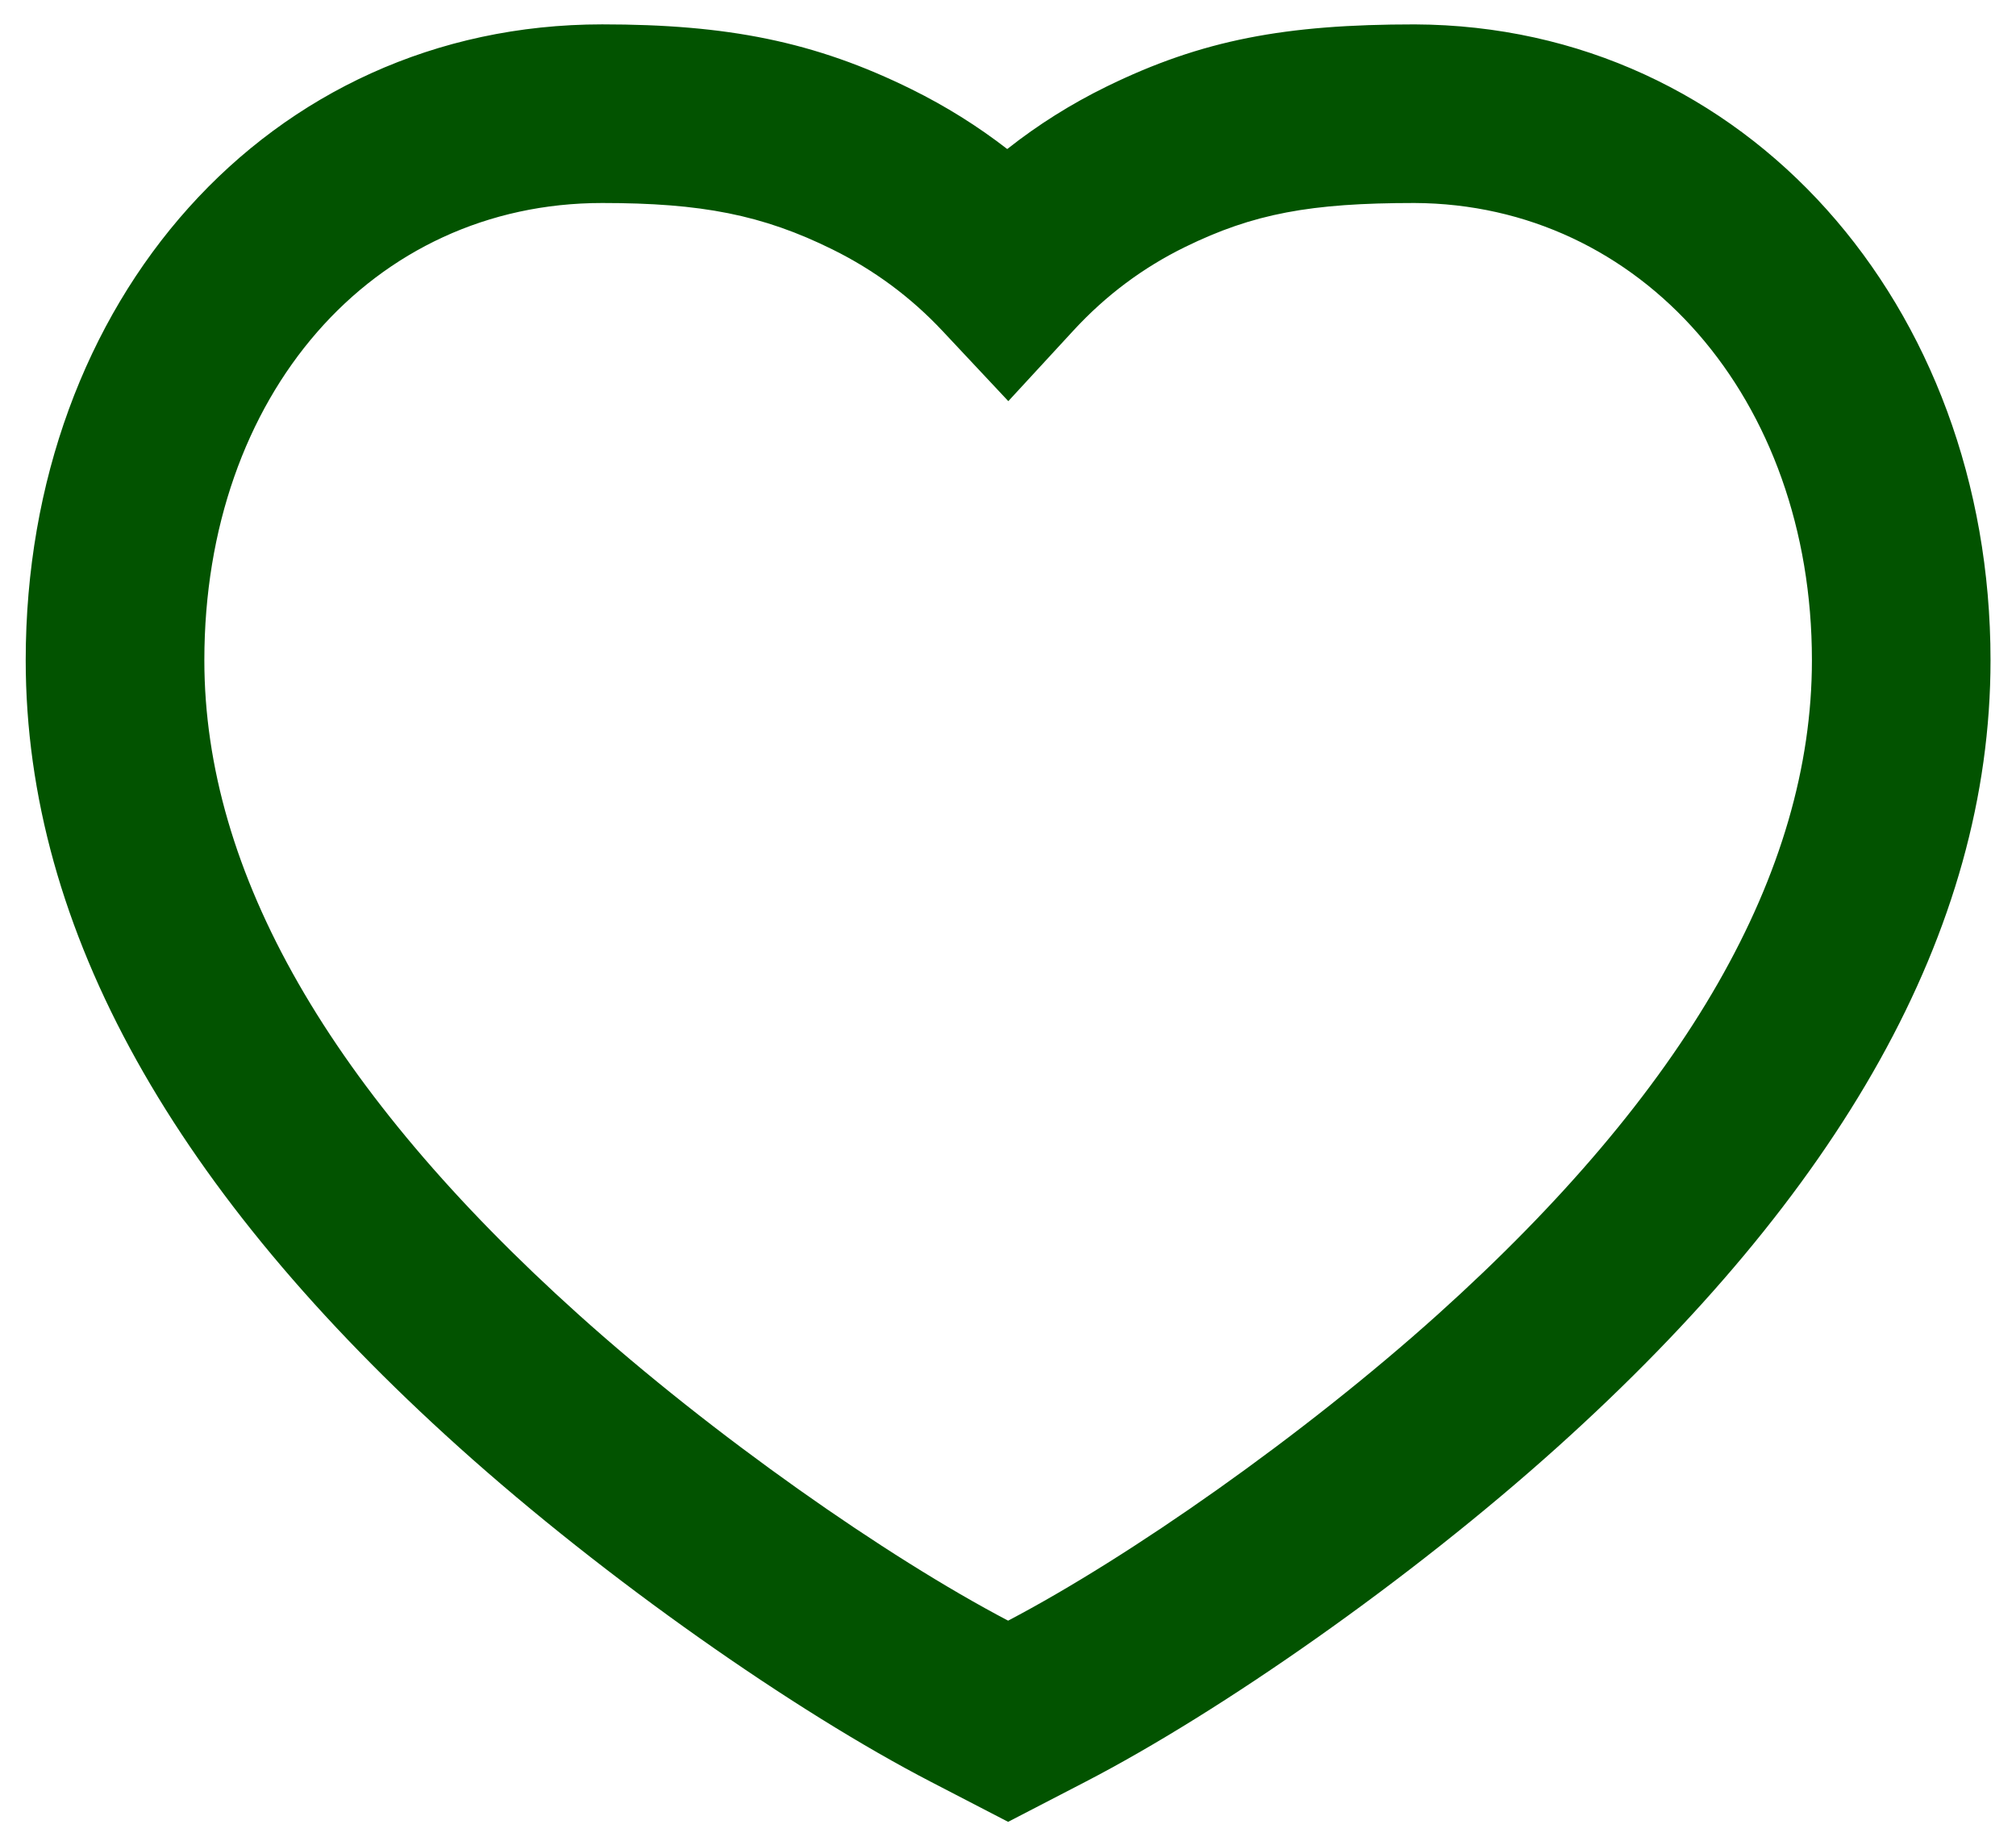 <svg width="69" height="63" viewBox="0 0 69 63" fill="none" xmlns="http://www.w3.org/2000/svg">
<path fill-rule="evenodd" clip-rule="evenodd" d="M48.422 0.835C43.997 0.834 41.145 1.362 37.875 2.962C36.664 3.555 35.528 4.268 34.474 5.101C33.459 4.315 32.369 3.634 31.208 3.06C27.875 1.412 24.876 0.834 20.61 0.834C9.184 0.834 0.88 10.302 0.88 22.598C0.88 31.884 6.058 40.854 15.702 49.528C20.764 54.081 27.227 58.586 31.856 60.983L34.504 62.355L37.153 60.983C41.781 58.586 48.244 54.081 53.306 49.528C62.95 40.854 68.128 31.884 68.128 22.598C68.128 10.432 59.746 0.881 48.422 0.835ZM62.015 22.598C62.015 29.873 57.693 37.36 49.218 44.982C44.598 49.138 38.658 53.291 34.504 55.469C30.35 53.291 24.41 49.138 19.79 44.982C11.315 37.36 6.994 29.873 6.994 22.598C6.994 13.513 12.751 6.948 20.61 6.948C24.002 6.948 26.092 7.35 28.498 8.54C29.919 9.243 31.175 10.171 32.262 11.331L34.511 13.73L36.74 11.312C37.852 10.105 39.126 9.156 40.562 8.453C42.897 7.31 44.857 6.948 48.409 6.948C56.171 6.98 62.015 13.639 62.015 22.598Z" fill="#025300"/>
</svg>
